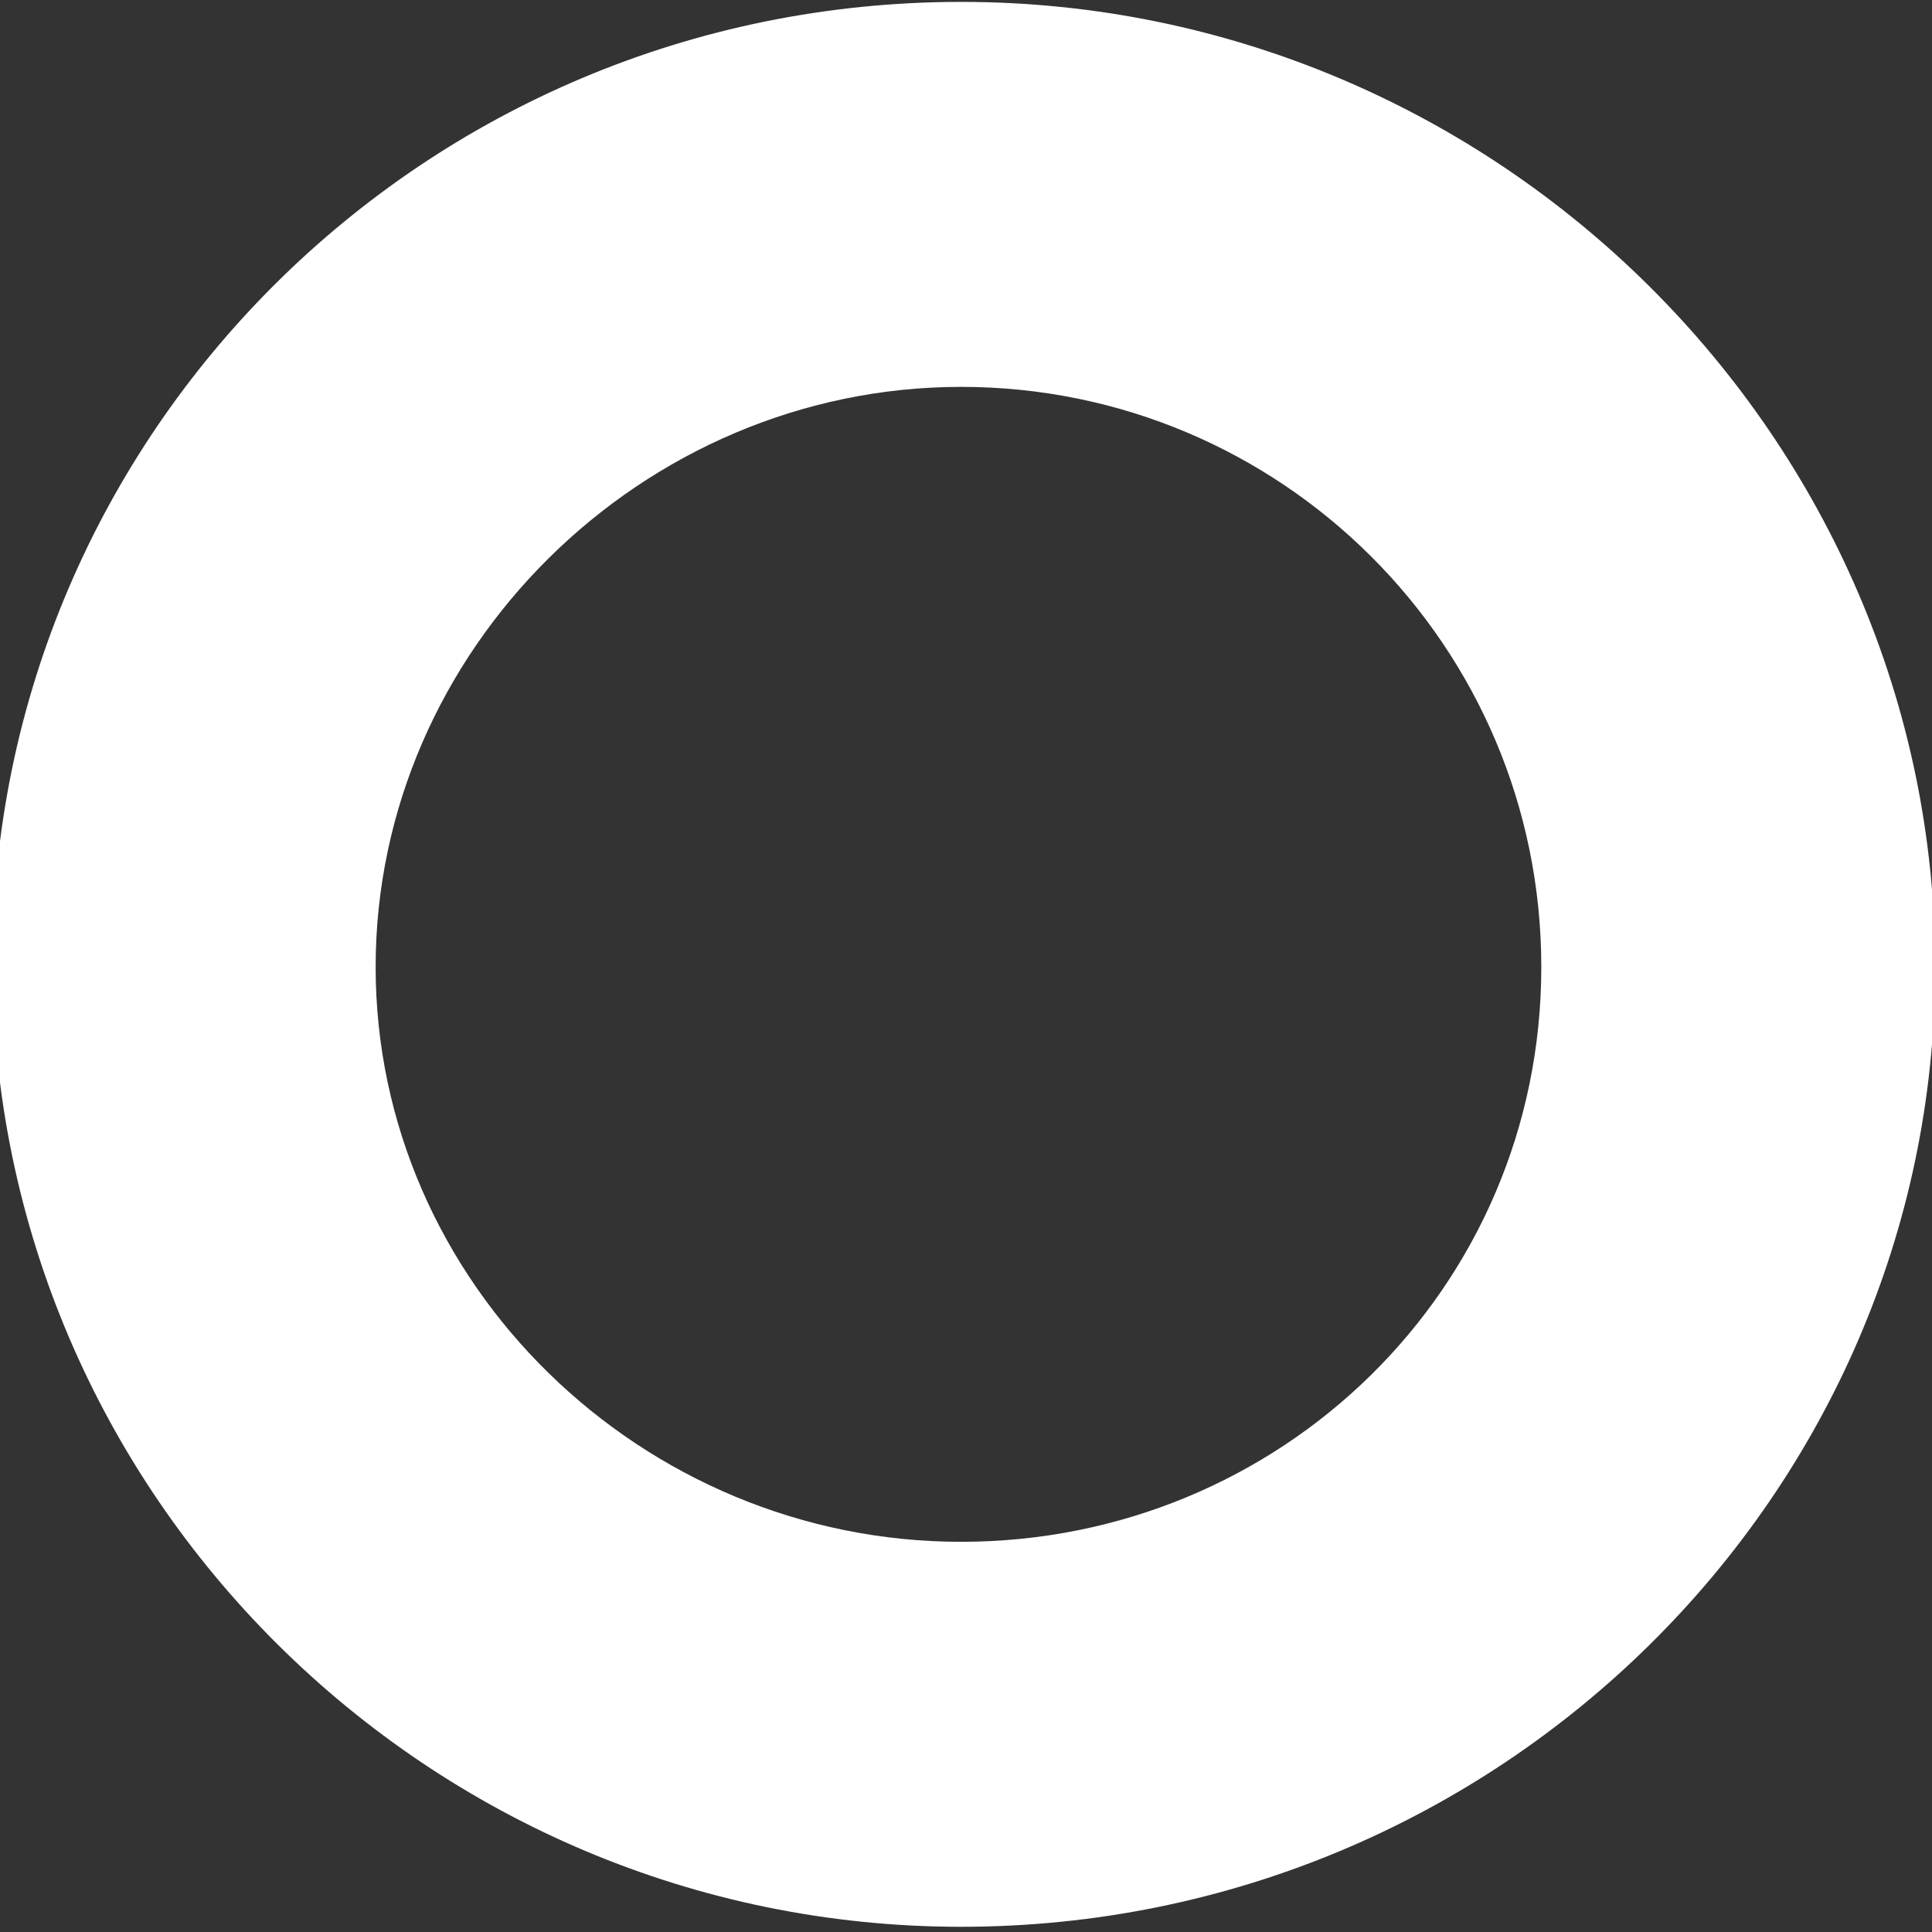 <svg xmlns="http://www.w3.org/2000/svg" xmlns:xlink="http://www.w3.org/1999/xlink" version="1.1" style="enable-background:new 0 0 37.1 37;" xml:space="preserve" width="102" height="102"><rect width="100%" height="100%" fill="#333333" stroke="none"/><rect id="backgroundrect" width="100%" height="100%" x="0" y="0" fill="none" stroke="none"/>

<g class="currentLayer" style=""><title>Layer 1</title><path d="M50.743,101.725 c28.381,0 51.424,-22.831 51.424,-50.673 S79.124,0.1 50.743,0.1 S-0.4,22.931 -0.4,50.773 C-0.4,78.894 22.642,101.725 50.743,101.725 zM50.743,20.425 c16.86,0 30.63,13.643 30.63,30.627 s-13.769,30.348 -30.63,30.348 s-30.911,-13.643 -30.911,-30.348 S33.883,20.425 50.743,20.425 z" id="svg_1" class="" fill="#ffffff" fill-opacity="1"/></g></svg>